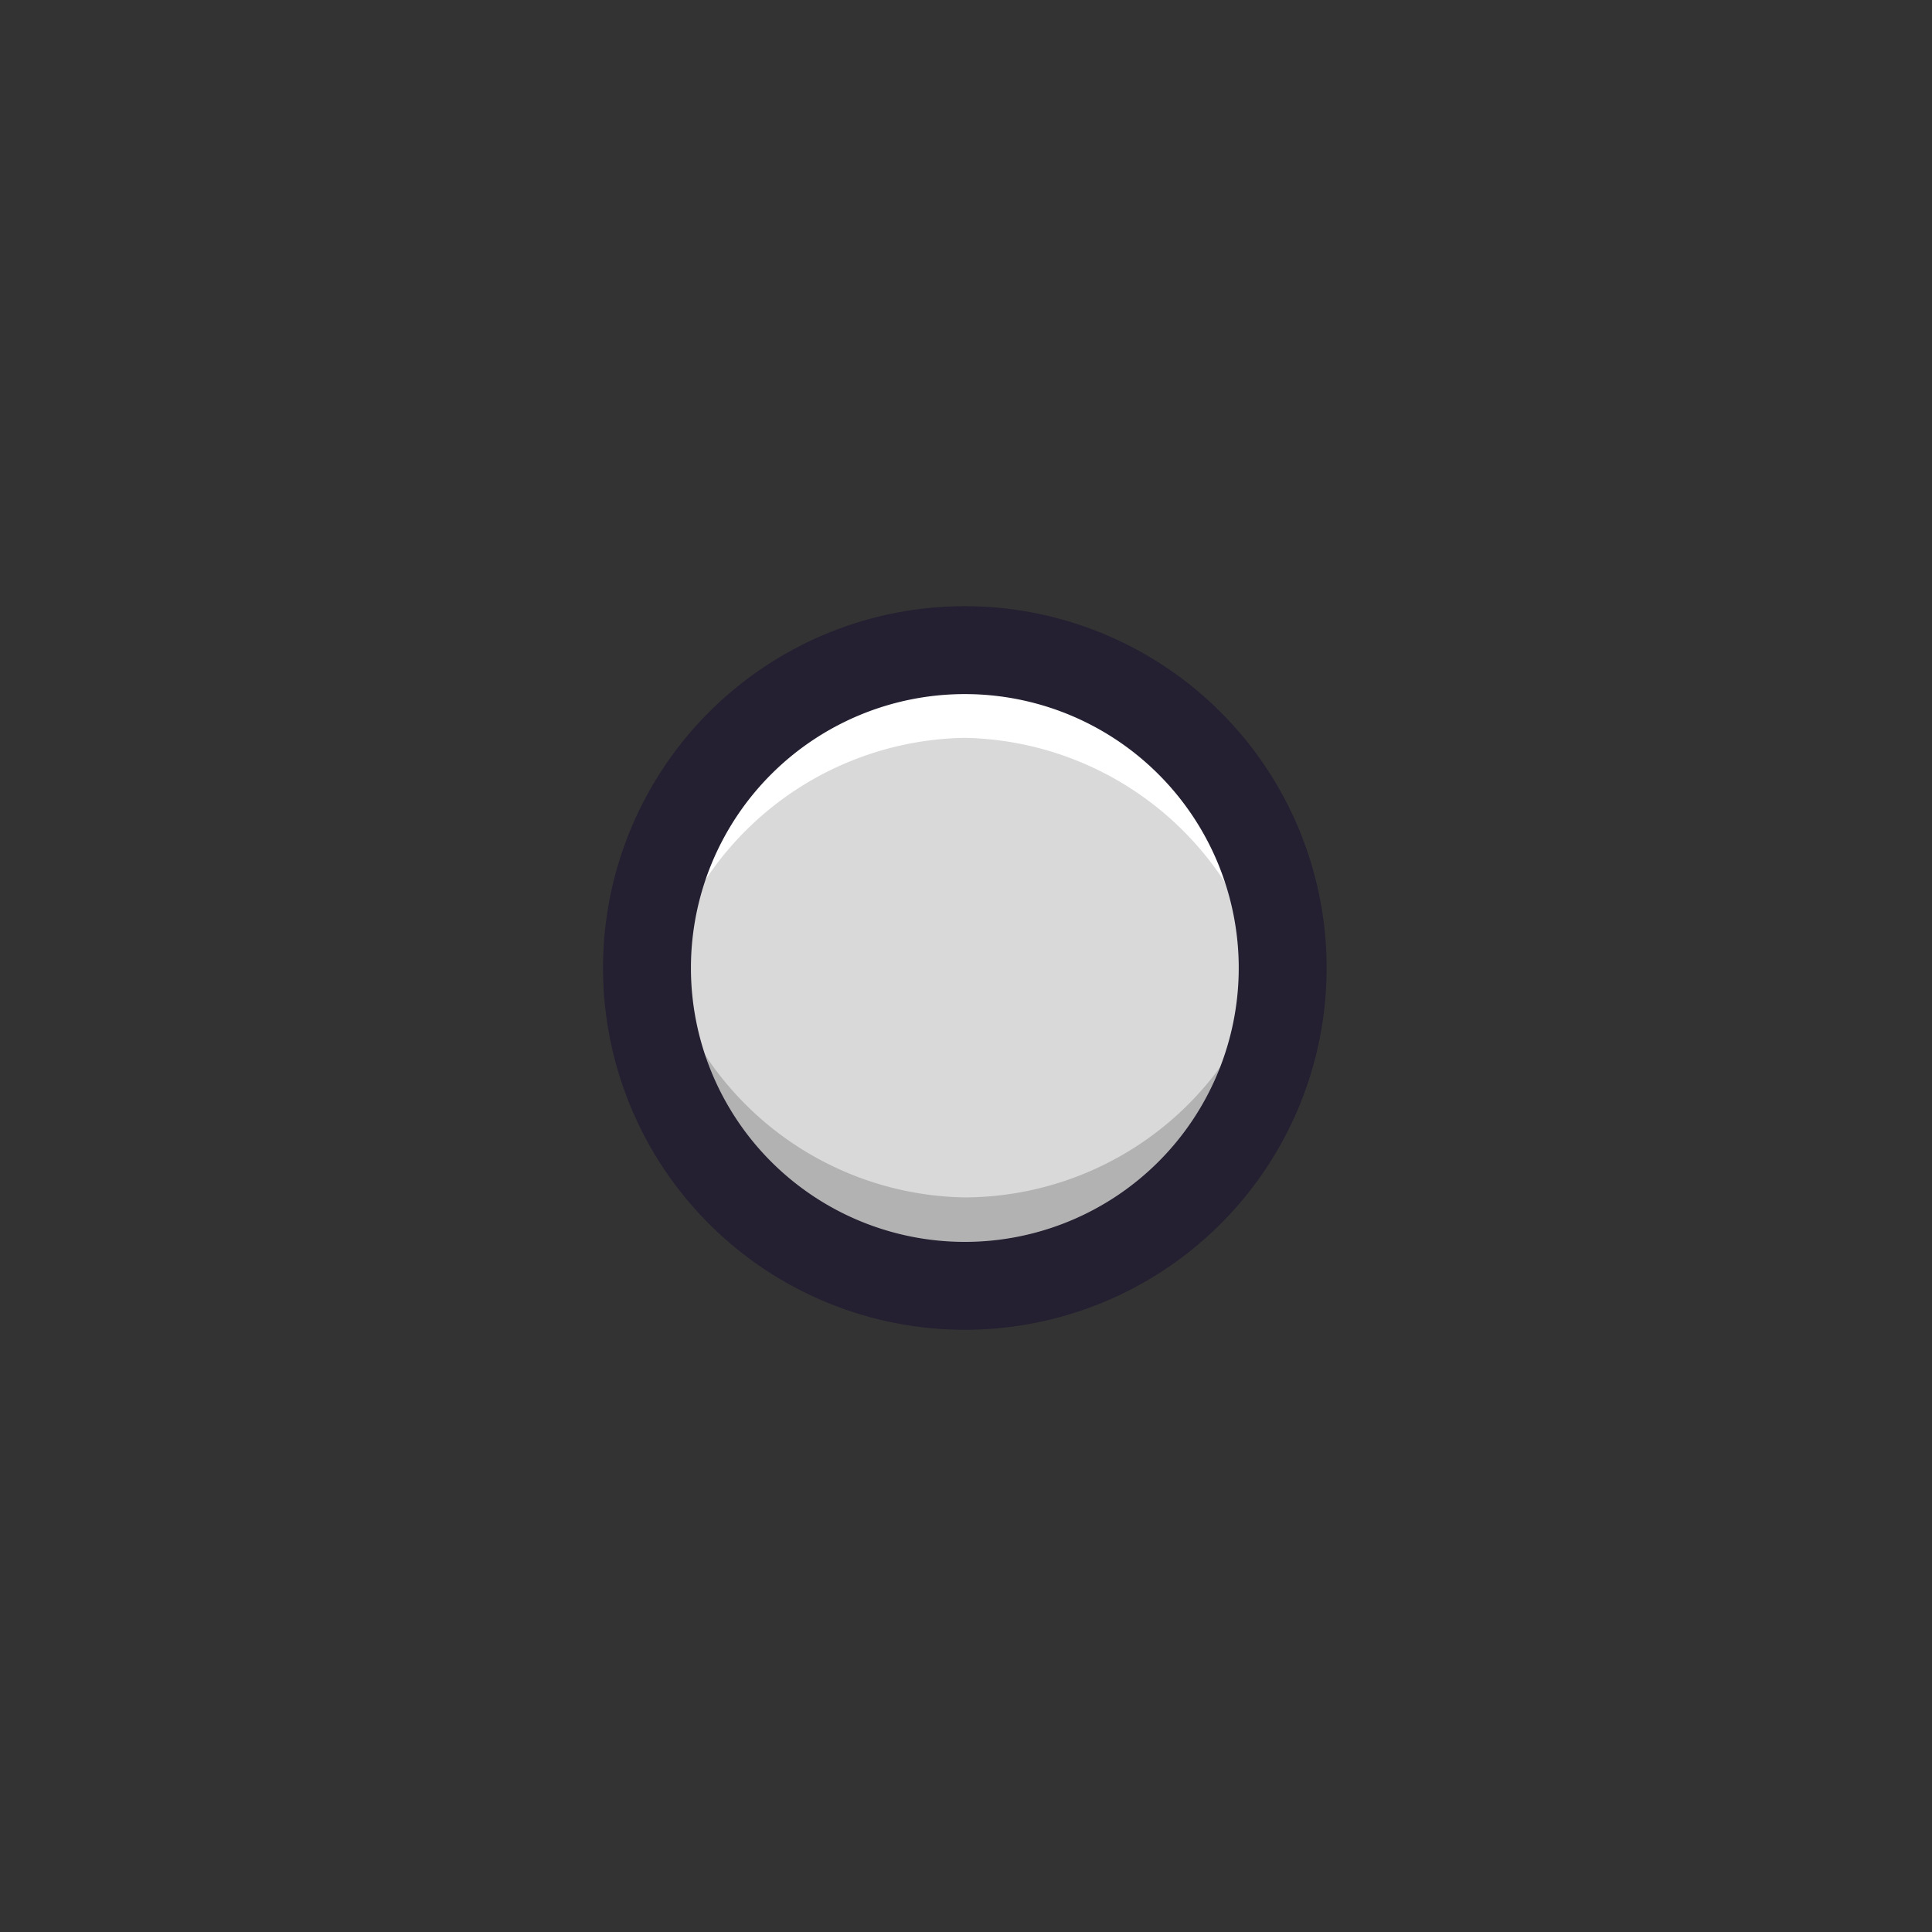 <?xml version="1.0" encoding="UTF-8" standalone="no"?>
<svg
   xmlns:dc="http://purl.org/dc/elements/1.1/"
   xmlns:cc="http://creativecommons.org/ns#"
   xmlns:rdf="http://www.w3.org/1999/02/22-rdf-syntax-ns#"
   xmlns:svg="http://www.w3.org/2000/svg"
   xmlns="http://www.w3.org/2000/svg"
   xmlns:sodipodi="http://sodipodi.sourceforge.net/DTD/sodipodi-0.dtd"
   xmlns:inkscape="http://www.inkscape.org/namespaces/inkscape"
   width="22"
   height="22"
   id="svg2"
   version="1.1"
   inkscape:version="1.1-dev (7fa40cb683, 2020-03-24)"
   sodipodi:docname="thickness_medium.svg">
  <rect width="100%" height="100%" fill="#333333" stroke="none"/>
  <defs
     id="defs4" />
  <sodipodi:namedview
     id="base"
     pagecolor="#ffffff"
     bordercolor="#666666"
     borderopacity="1.0"
     inkscape:pageopacity="0.0"
     inkscape:pageshadow="2"
     inkscape:zoom="31.678384"
     inkscape:cx="20.635324"
     inkscape:cy="13.675005"
     inkscape:document-units="px"
     inkscape:current-layer="layer1"
     showgrid="false"
     inkscape:window-width="1280"
     inkscape:window-height="1000"
     inkscape:window-x="0"
     inkscape:window-y="24"
     inkscape:window-maximized="1" />
  <g
     inkscape:label="Ebene 1"
     inkscape:groupmode="layer"
     id="layer1"
     transform="translate(0,-1030.362)">
    <path
       sodipodi:cx="14.285714"
       sodipodi:cy="14.857142"
       sodipodi:rx="10.491072"
       sodipodi:ry="10.491072"
       sodipodi:type="arc"
       d="m 24.777,14.857 a 10.491,10.491 0 1 1 -20.982,0 10.491,10.491 0 1 1 20.982,0 z"
       transform="matrix(0.345,0,0,0.345,6.058,1036.259)"
       style="fill:#d9d9d9;fill-opacity:1;stroke:none"
       id="path2985" />
    <rect
       ry="1.3"
       rx="1.5"
       y="1033.354"
       x="29.218"
       height="4.638"
       width="4.638"
       id="rect847-5"
       style="fill:#d9d9d9;fill-opacity:1;stroke:#273445;stroke-width:0;stroke-linecap:round" />
    <rect
       style="fill:#727272;fill-opacity:1;stroke:#273445;stroke-width:0;stroke-linecap:round"
       id="rect849"
       width="4.638"
       height="4.638"
       x="29.233"
       y="1039.131"
       rx="1.5"
       ry="1.3" />
    <rect
       style="fill:#b2b2b2;fill-opacity:1;stroke:#273445;stroke-width:0;stroke-linecap:round"
       id="rect851"
       width="4.638"
       height="4.638"
       x="35.161"
       y="1033.354"
       rx="1.5"
       ry="1.3" />
    <rect
       ry="1.3"
       rx="1.5"
       y="1039.108"
       x="35.201"
       height="4.638"
       width="4.638"
       id="rect853"
       style="fill:#4d4d4d;fill-opacity:1;stroke:#273445;stroke-width:0;stroke-linecap:round" />
    <rect
       style="fill:#241f31;fill-opacity:1;stroke:#273445;stroke-width:0;stroke-linecap:round"
       id="rect855"
       width="4.638"
       height="4.638"
       x="35.101"
       y="1044.817"
       rx="1.5"
       ry="1.3" />
    <rect
       style="fill:#ffffff;fill-opacity:1;stroke:#000000;stroke-width:0.1;stroke-linecap:round;stroke-miterlimit:4;stroke-dasharray:none;stroke-opacity:1"
       id="rect857"
       width="4.638"
       height="4.638"
       x="23.376"
       y="1033.354"
       rx="1.5"
       ry="1.3" />
    <rect
       ry="1.3"
       rx="1.5"
       y="1039.132"
       x="23.376"
       height="4.638"
       width="4.638"
       id="rect860"
       style="fill:#999999;fill-opacity:1;stroke:none;stroke-width:0.1;stroke-linecap:round;stroke-miterlimit:4;stroke-dasharray:none;stroke-opacity:1" />
    <path
       transform="translate(0,1030.362)"
       id="path851"
       style="fill:#b2b2b2;fill-opacity:1;stroke:none;stroke-width:0.345"
       d="M 7.465 10.518 A 3.616 3.616 0 0 0 7.365 11.018 A 3.616 3.616 0 0 0 10.982 14.635 A 3.616 3.616 0 0 0 14.598 11.018 A 3.616 3.616 0 0 0 14.529 10.68 A 3.616 3.616 0 0 1 10.982 13.635 A 3.616 3.616 0 0 1 7.465 10.518 z " />
    <path
       transform="translate(0,1030.362)"
       id="path856"
       style="fill:#ffffff;fill-opacity:1;stroke:none;stroke-width:0.345"
       d="M 10.982 7.402 A 3.616 3.616 0 0 0 7.365 11.018 A 3.616 3.616 0 0 0 7.465 11.518 A 3.616 3.616 0 0 1 10.982 8.402 A 3.616 3.616 0 0 1 14.498 11.518 A 3.616 3.616 0 0 0 14.598 11.018 A 3.616 3.616 0 0 0 10.982 7.402 z " />
    <path
       sodipodi:cx="14.285714"
       sodipodi:cy="14.857142"
       sodipodi:rx="10.491072"
       sodipodi:ry="10.491072"
       sodipodi:type="arc"
       d="m 24.777,14.857 a 10.491,10.491 0 1 1 -20.982,0 10.491,10.491 0 1 1 20.982,0 z"
       transform="matrix(0.345,0,0,0.345,6.058,1036.259)"
       id="path863"
       style="fill:none;fill-opacity:1;stroke:#241f31;stroke-opacity:1;stroke-width:2.901;stroke-miterlimit:4;stroke-dasharray:none" />
  </g>
</svg>
